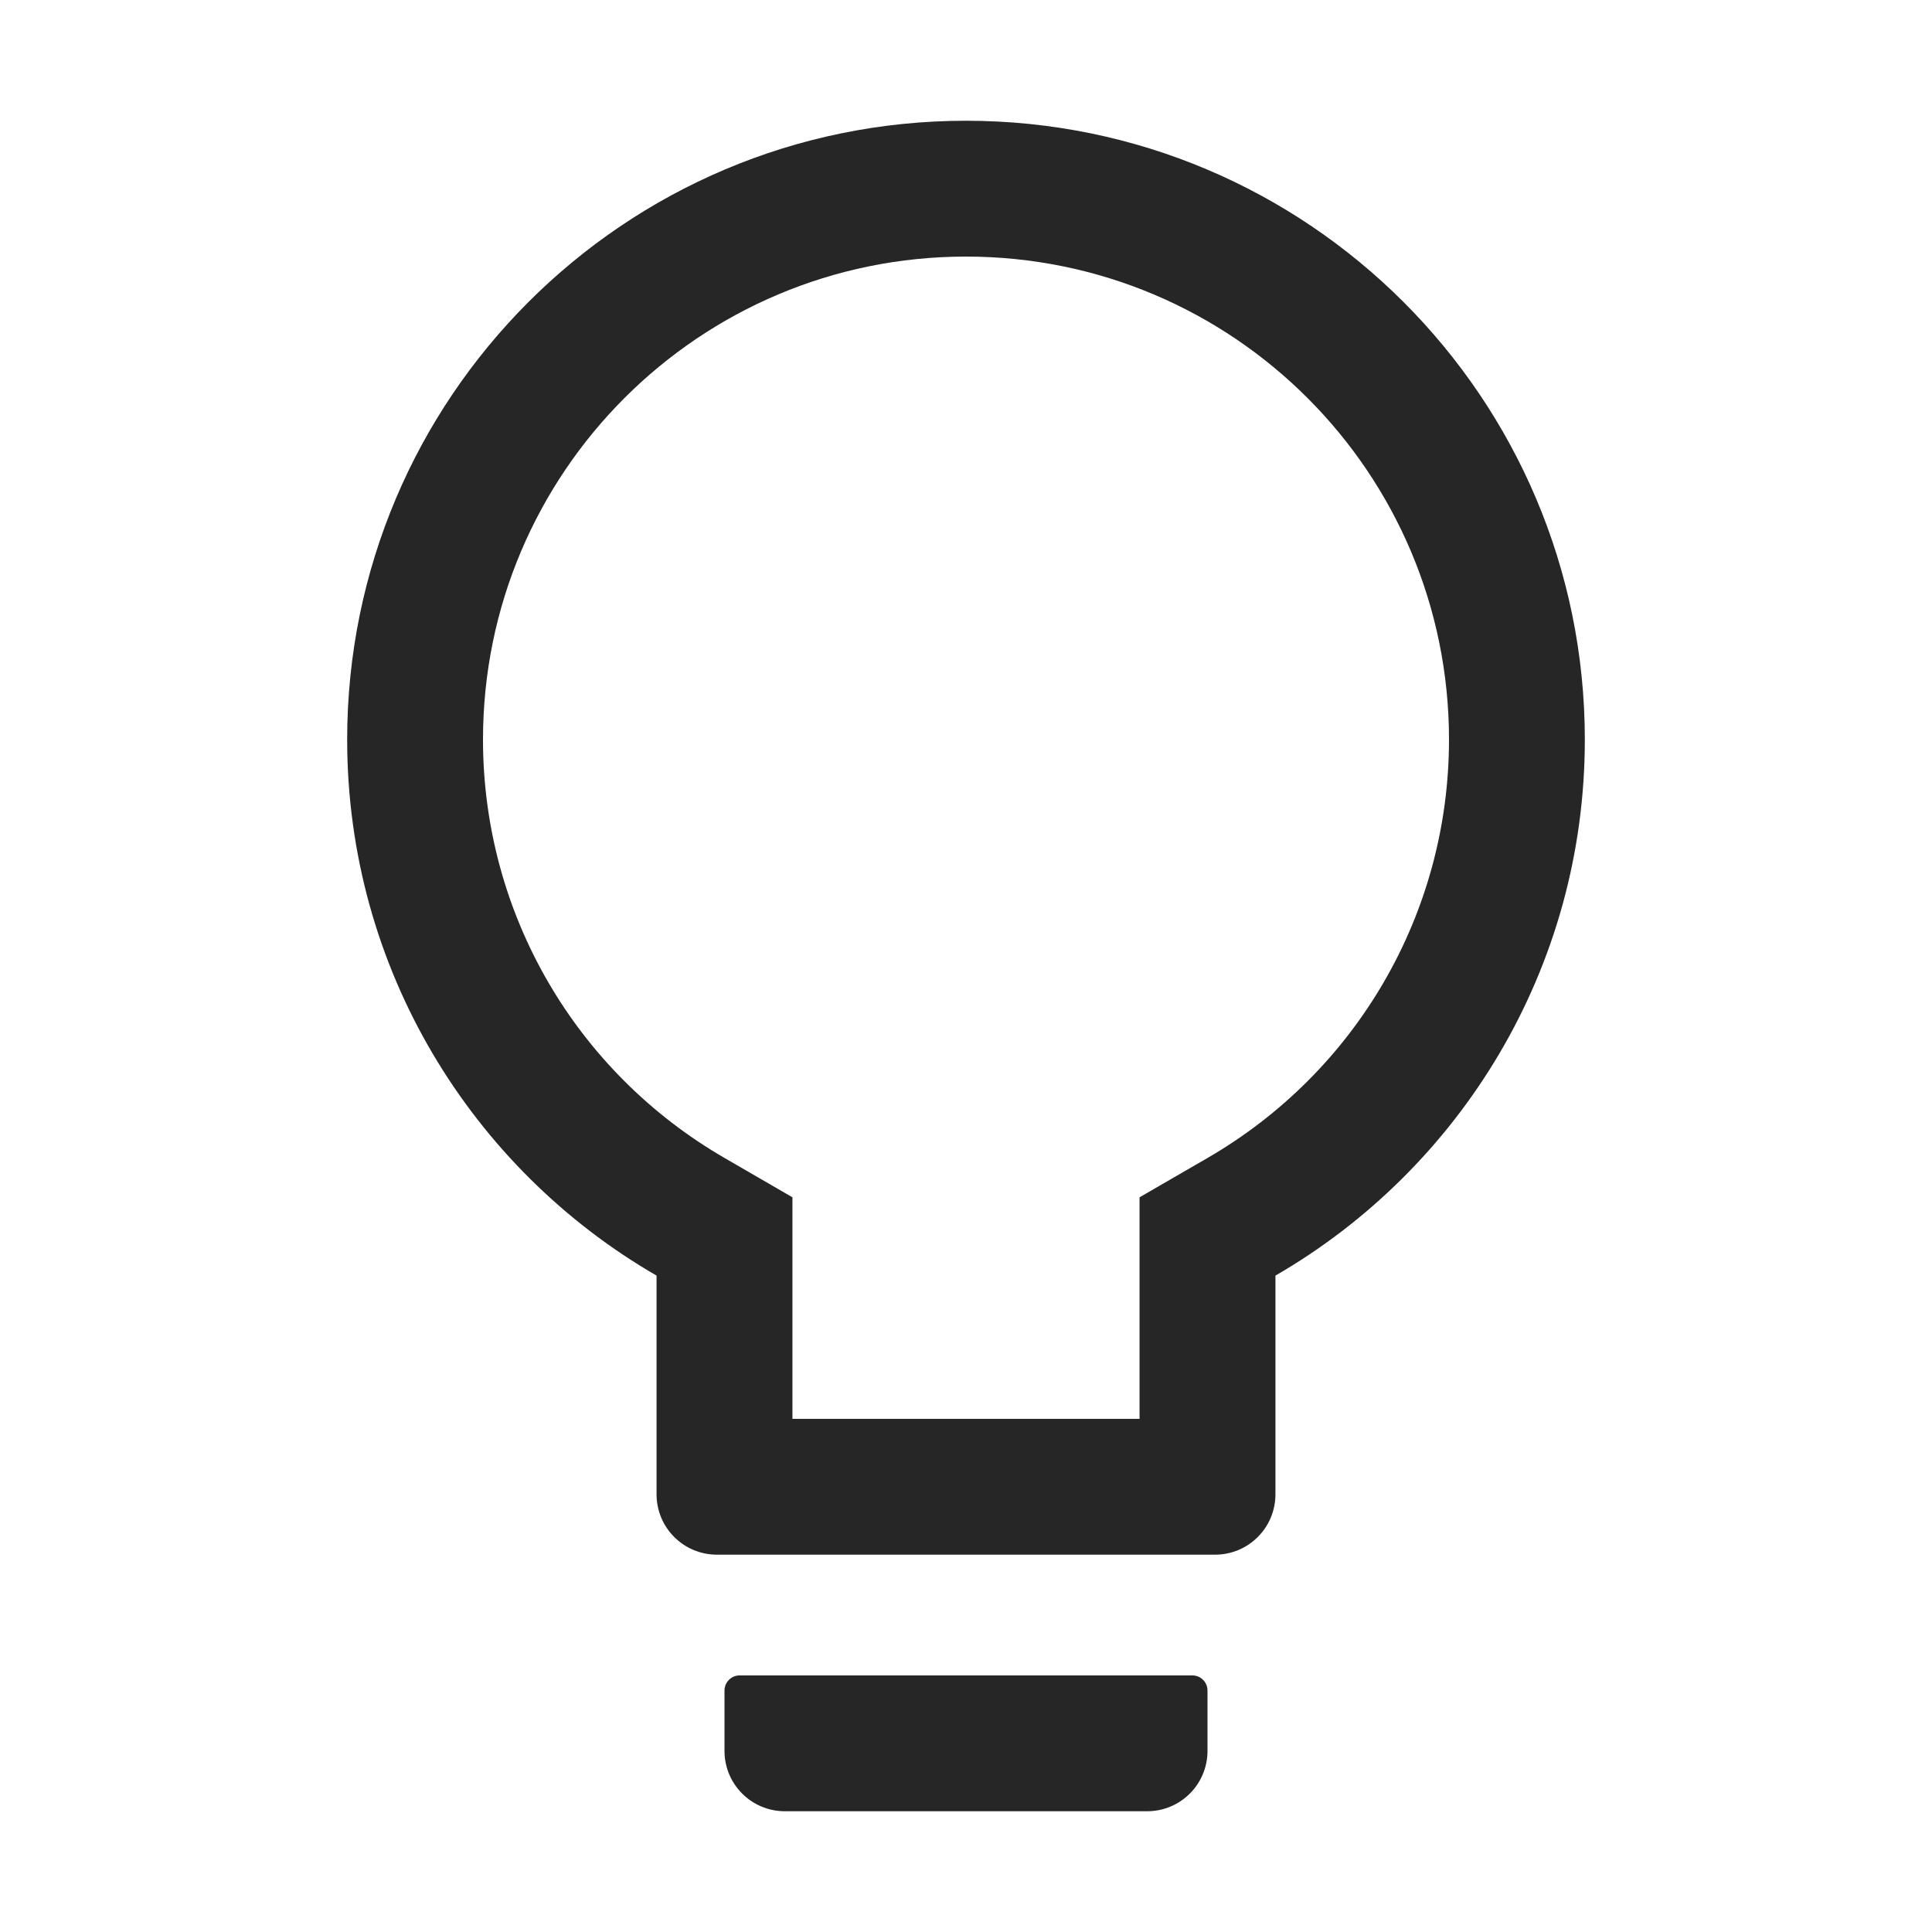 <svg width="36" height="36" viewBox="0 0 36 36" fill="none" xmlns="http://www.w3.org/2000/svg">
<path d="M22.219 31.219H13.781C13.627 31.219 13.5 31.345 13.5 31.5V32.625C13.5 33.247 14.003 33.75 14.625 33.75H21.375C21.997 33.75 22.5 33.247 22.5 32.625V31.5C22.5 31.345 22.373 31.219 22.219 31.219ZM18 2.25C11.633 2.25 6.469 7.414 6.469 13.781C6.469 18.049 8.789 21.776 12.234 23.769V27.844C12.234 28.466 12.737 28.969 13.359 28.969H22.641C23.263 28.969 23.766 28.466 23.766 27.844V23.769C27.211 21.776 29.531 18.049 29.531 13.781C29.531 7.414 24.367 2.25 18 2.25ZM22.497 21.579L21.234 22.31V26.438H14.766V22.31L13.504 21.579C10.737 19.979 9 17.033 9 13.781C9 8.81 13.029 4.781 18 4.781C22.971 4.781 27 8.81 27 13.781C27 17.033 25.263 19.979 22.497 21.579Z" fill="#262626"/>
</svg>
